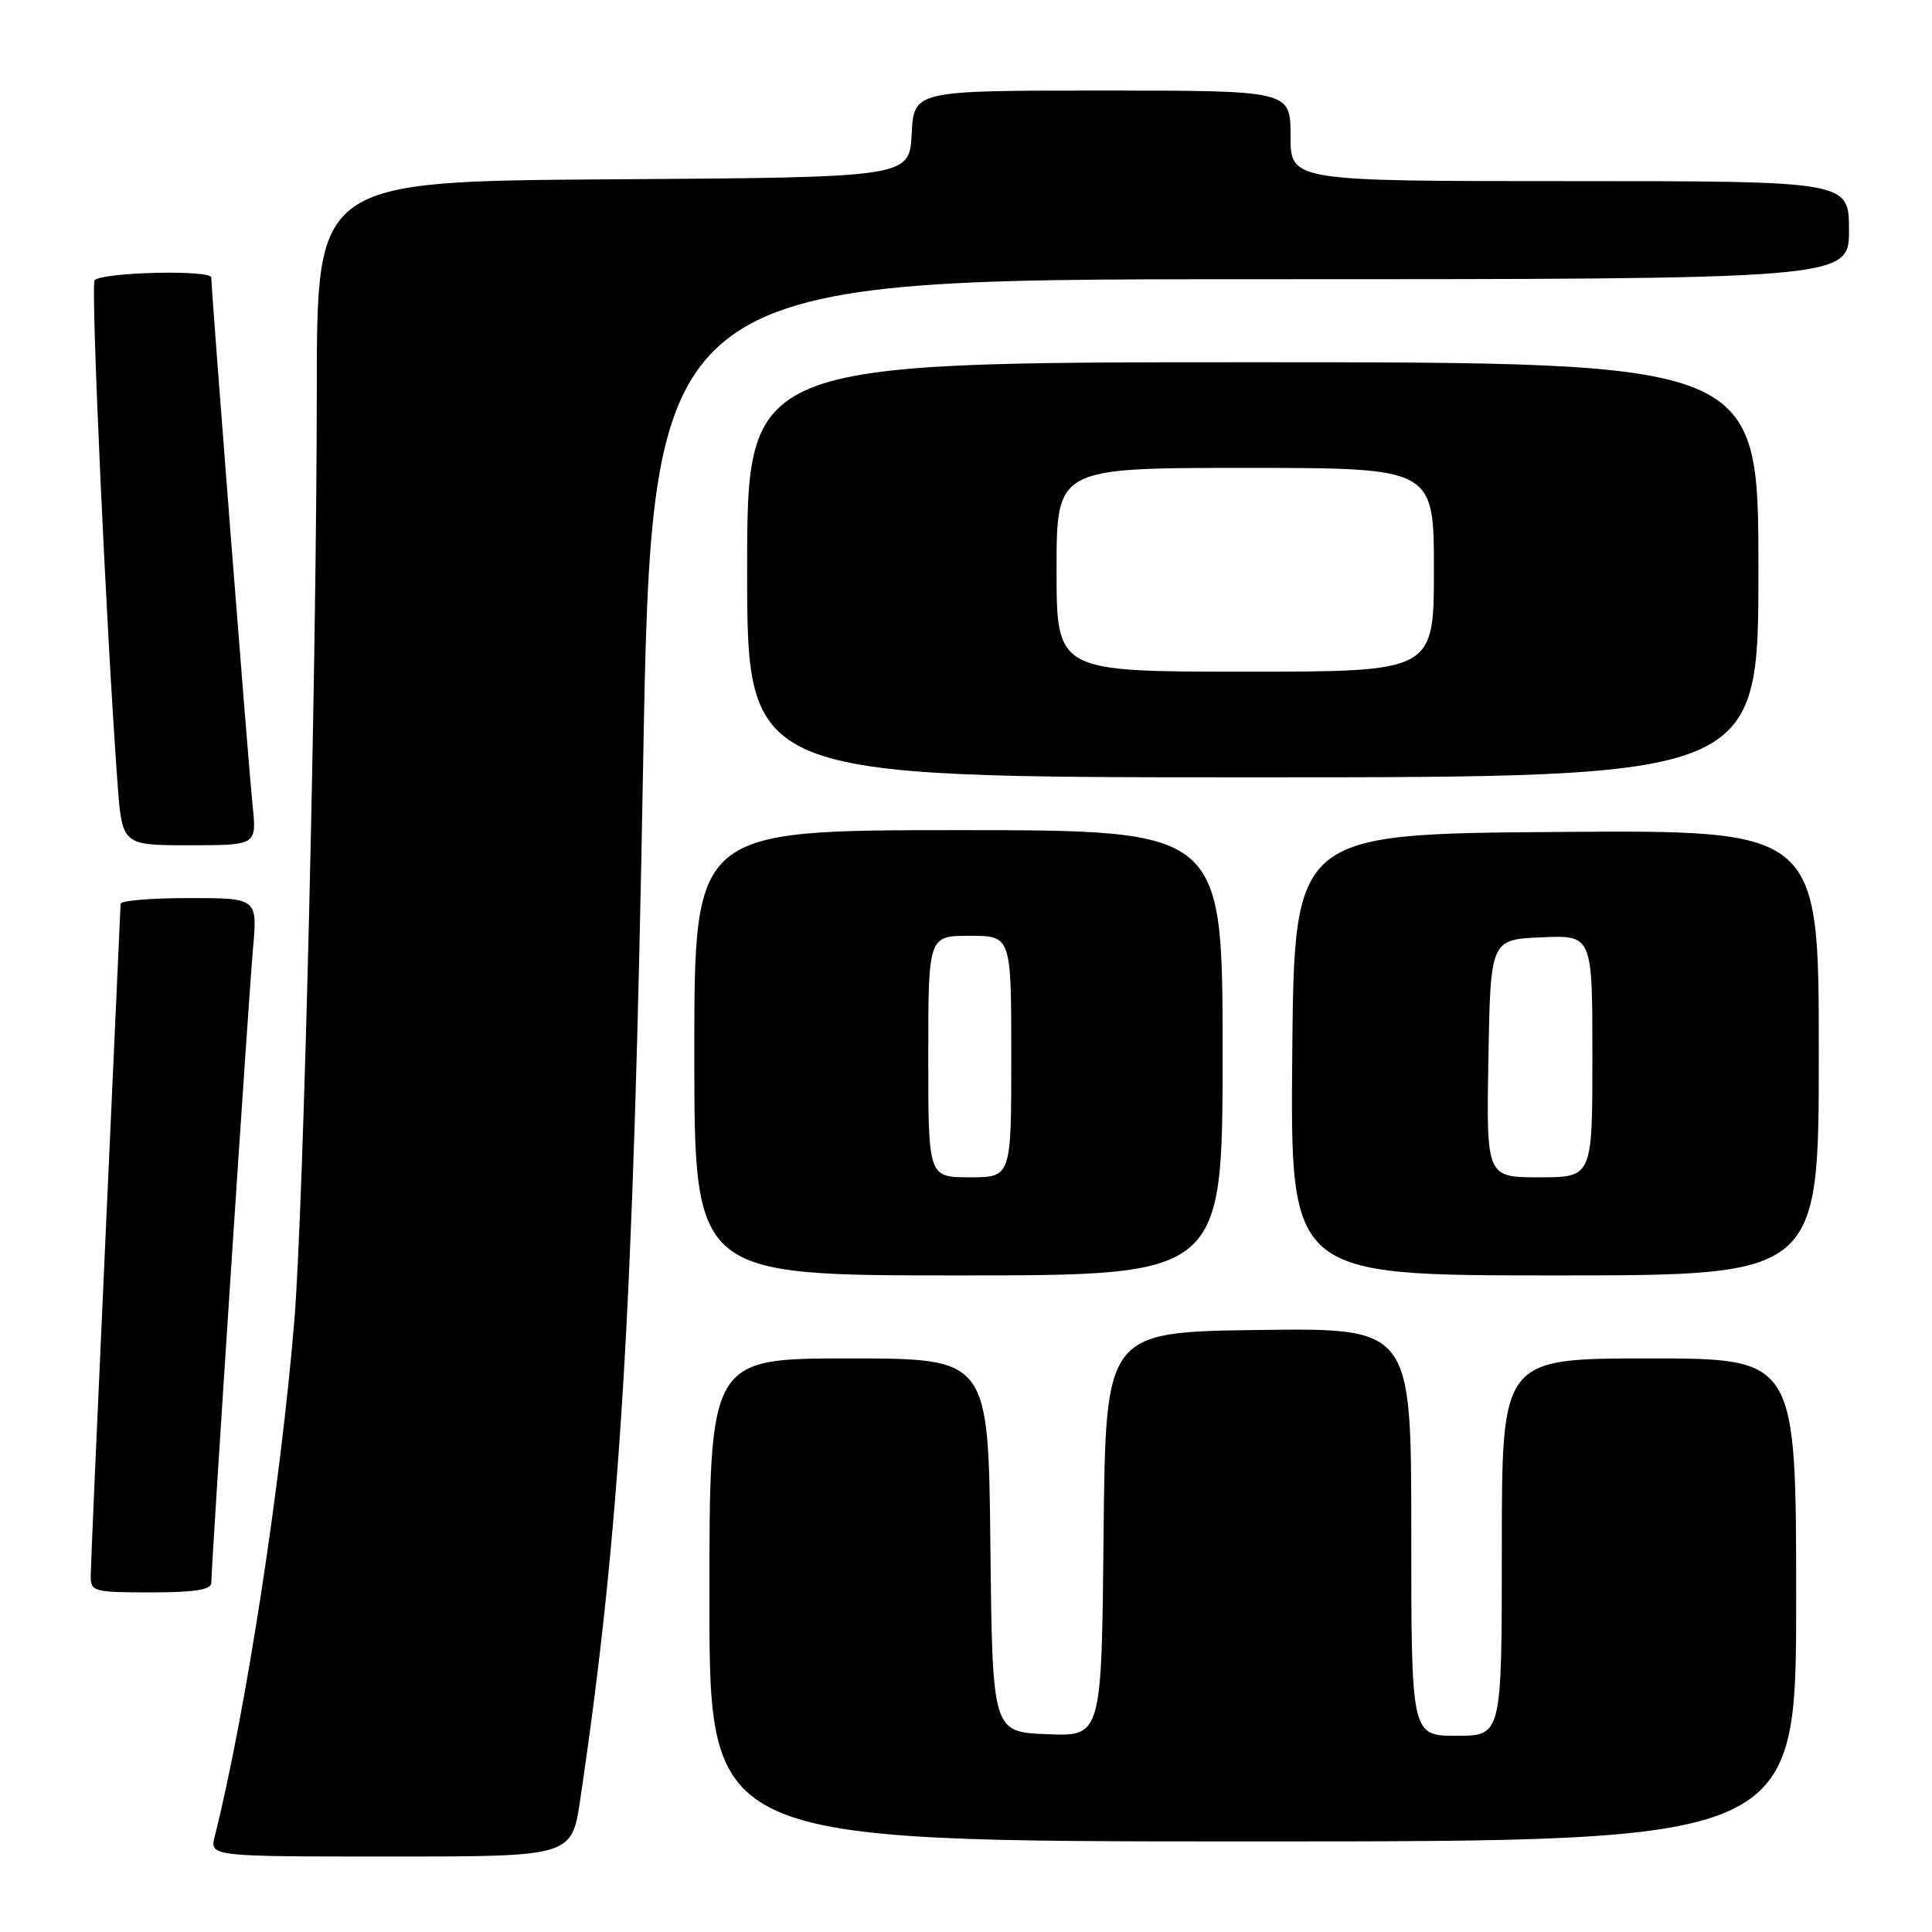 <?xml version="1.0" encoding="UTF-8" standalone="no"?>
<!DOCTYPE svg PUBLIC "-//W3C//DTD SVG 1.1//EN" "http://www.w3.org/Graphics/SVG/1.1/DTD/svg11.dtd" >
<svg xmlns="http://www.w3.org/2000/svg" xmlns:xlink="http://www.w3.org/1999/xlink" version="1.1" viewBox="0 0 256 256">
 <g >
 <path fill="currentColor"
d=" M 76.88 238.46 C 82.17 202.87 83.92 174.19 85.21 101.75 C 86.37 37.00 86.37 37.00 165.68 37.00 C 245.00 37.00 245.00 37.00 245.00 30.50 C 245.00 24.00 245.00 24.00 208.00 24.00 C 171.00 24.00 171.00 24.00 171.00 18.00 C 171.00 12.00 171.00 12.00 146.05 12.00 C 121.10 12.00 121.10 12.00 120.80 17.75 C 120.50 23.50 120.50 23.50 81.25 23.76 C 42.00 24.02 42.00 24.02 41.98 51.26 C 41.95 89.02 40.24 159.94 39.00 175.00 C 37.21 196.73 32.51 227.19 28.46 243.31 C 27.78 246.00 27.78 246.00 51.77 246.00 C 75.76 246.00 75.76 246.00 76.88 238.46 Z  M 238.00 212.00 C 238.00 180.00 238.00 180.00 218.50 180.00 C 199.00 180.00 199.00 180.00 199.00 205.00 C 199.00 230.00 199.00 230.00 193.00 230.00 C 187.00 230.00 187.00 230.00 187.00 202.98 C 187.00 175.96 187.00 175.96 166.75 176.23 C 146.50 176.50 146.50 176.50 146.23 203.29 C 145.97 230.09 145.97 230.09 138.73 229.79 C 131.50 229.50 131.50 229.50 131.23 204.75 C 130.97 180.00 130.97 180.00 112.48 180.00 C 94.00 180.00 94.00 180.00 94.00 212.00 C 94.00 244.00 94.00 244.00 166.00 244.00 C 238.00 244.00 238.00 244.00 238.00 212.00 Z  M 28.00 209.75 C 28.01 207.27 32.93 132.34 33.52 125.75 C 34.12 119.00 34.12 119.00 25.06 119.00 C 20.08 119.00 15.99 119.34 15.98 119.75 C 15.97 120.16 15.08 139.85 14.00 163.50 C 12.92 187.15 12.03 207.51 12.02 208.75 C 12.00 210.90 12.36 211.00 20.00 211.00 C 25.73 211.00 28.00 210.65 28.00 209.75 Z  M 162.00 139.50 C 162.00 110.00 162.00 110.00 127.00 110.00 C 92.00 110.00 92.00 110.00 92.00 139.50 C 92.00 169.00 92.00 169.00 127.00 169.00 C 162.00 169.00 162.00 169.00 162.00 139.50 Z  M 241.00 139.49 C 241.00 109.97 241.00 109.97 206.25 110.24 C 171.50 110.50 171.50 110.50 171.23 139.75 C 170.97 169.00 170.97 169.00 205.98 169.00 C 241.00 169.00 241.00 169.00 241.00 139.49 Z  M 33.47 106.75 C 32.91 101.32 28.00 38.56 28.00 36.78 C 28.00 35.72 13.62 36.05 12.54 37.13 C 11.99 37.67 14.08 83.43 15.57 103.75 C 16.18 112.00 16.18 112.00 25.10 112.00 C 34.02 112.00 34.02 112.00 33.47 106.75 Z  M 233.00 75.50 C 233.00 48.00 233.00 48.00 166.00 48.00 C 99.00 48.00 99.00 48.00 99.00 75.50 C 99.00 103.00 99.00 103.00 166.00 103.00 C 233.00 103.00 233.00 103.00 233.00 75.50 Z  M 123.00 140.00 C 123.00 124.00 123.00 124.00 128.50 124.00 C 134.00 124.00 134.00 124.00 134.00 140.00 C 134.00 156.00 134.00 156.00 128.50 156.00 C 123.00 156.00 123.00 156.00 123.00 140.00 Z  M 197.22 140.25 C 197.50 124.50 197.50 124.50 204.25 124.20 C 211.00 123.91 211.00 123.91 211.00 139.95 C 211.00 156.00 211.00 156.00 203.97 156.00 C 196.95 156.00 196.95 156.00 197.22 140.25 Z  M 140.00 75.50 C 140.00 62.00 140.00 62.00 165.00 62.00 C 190.00 62.00 190.00 62.00 190.00 75.50 C 190.00 89.00 190.00 89.00 165.00 89.00 C 140.00 89.00 140.00 89.00 140.00 75.50 Z "/>
</g>
</svg>
